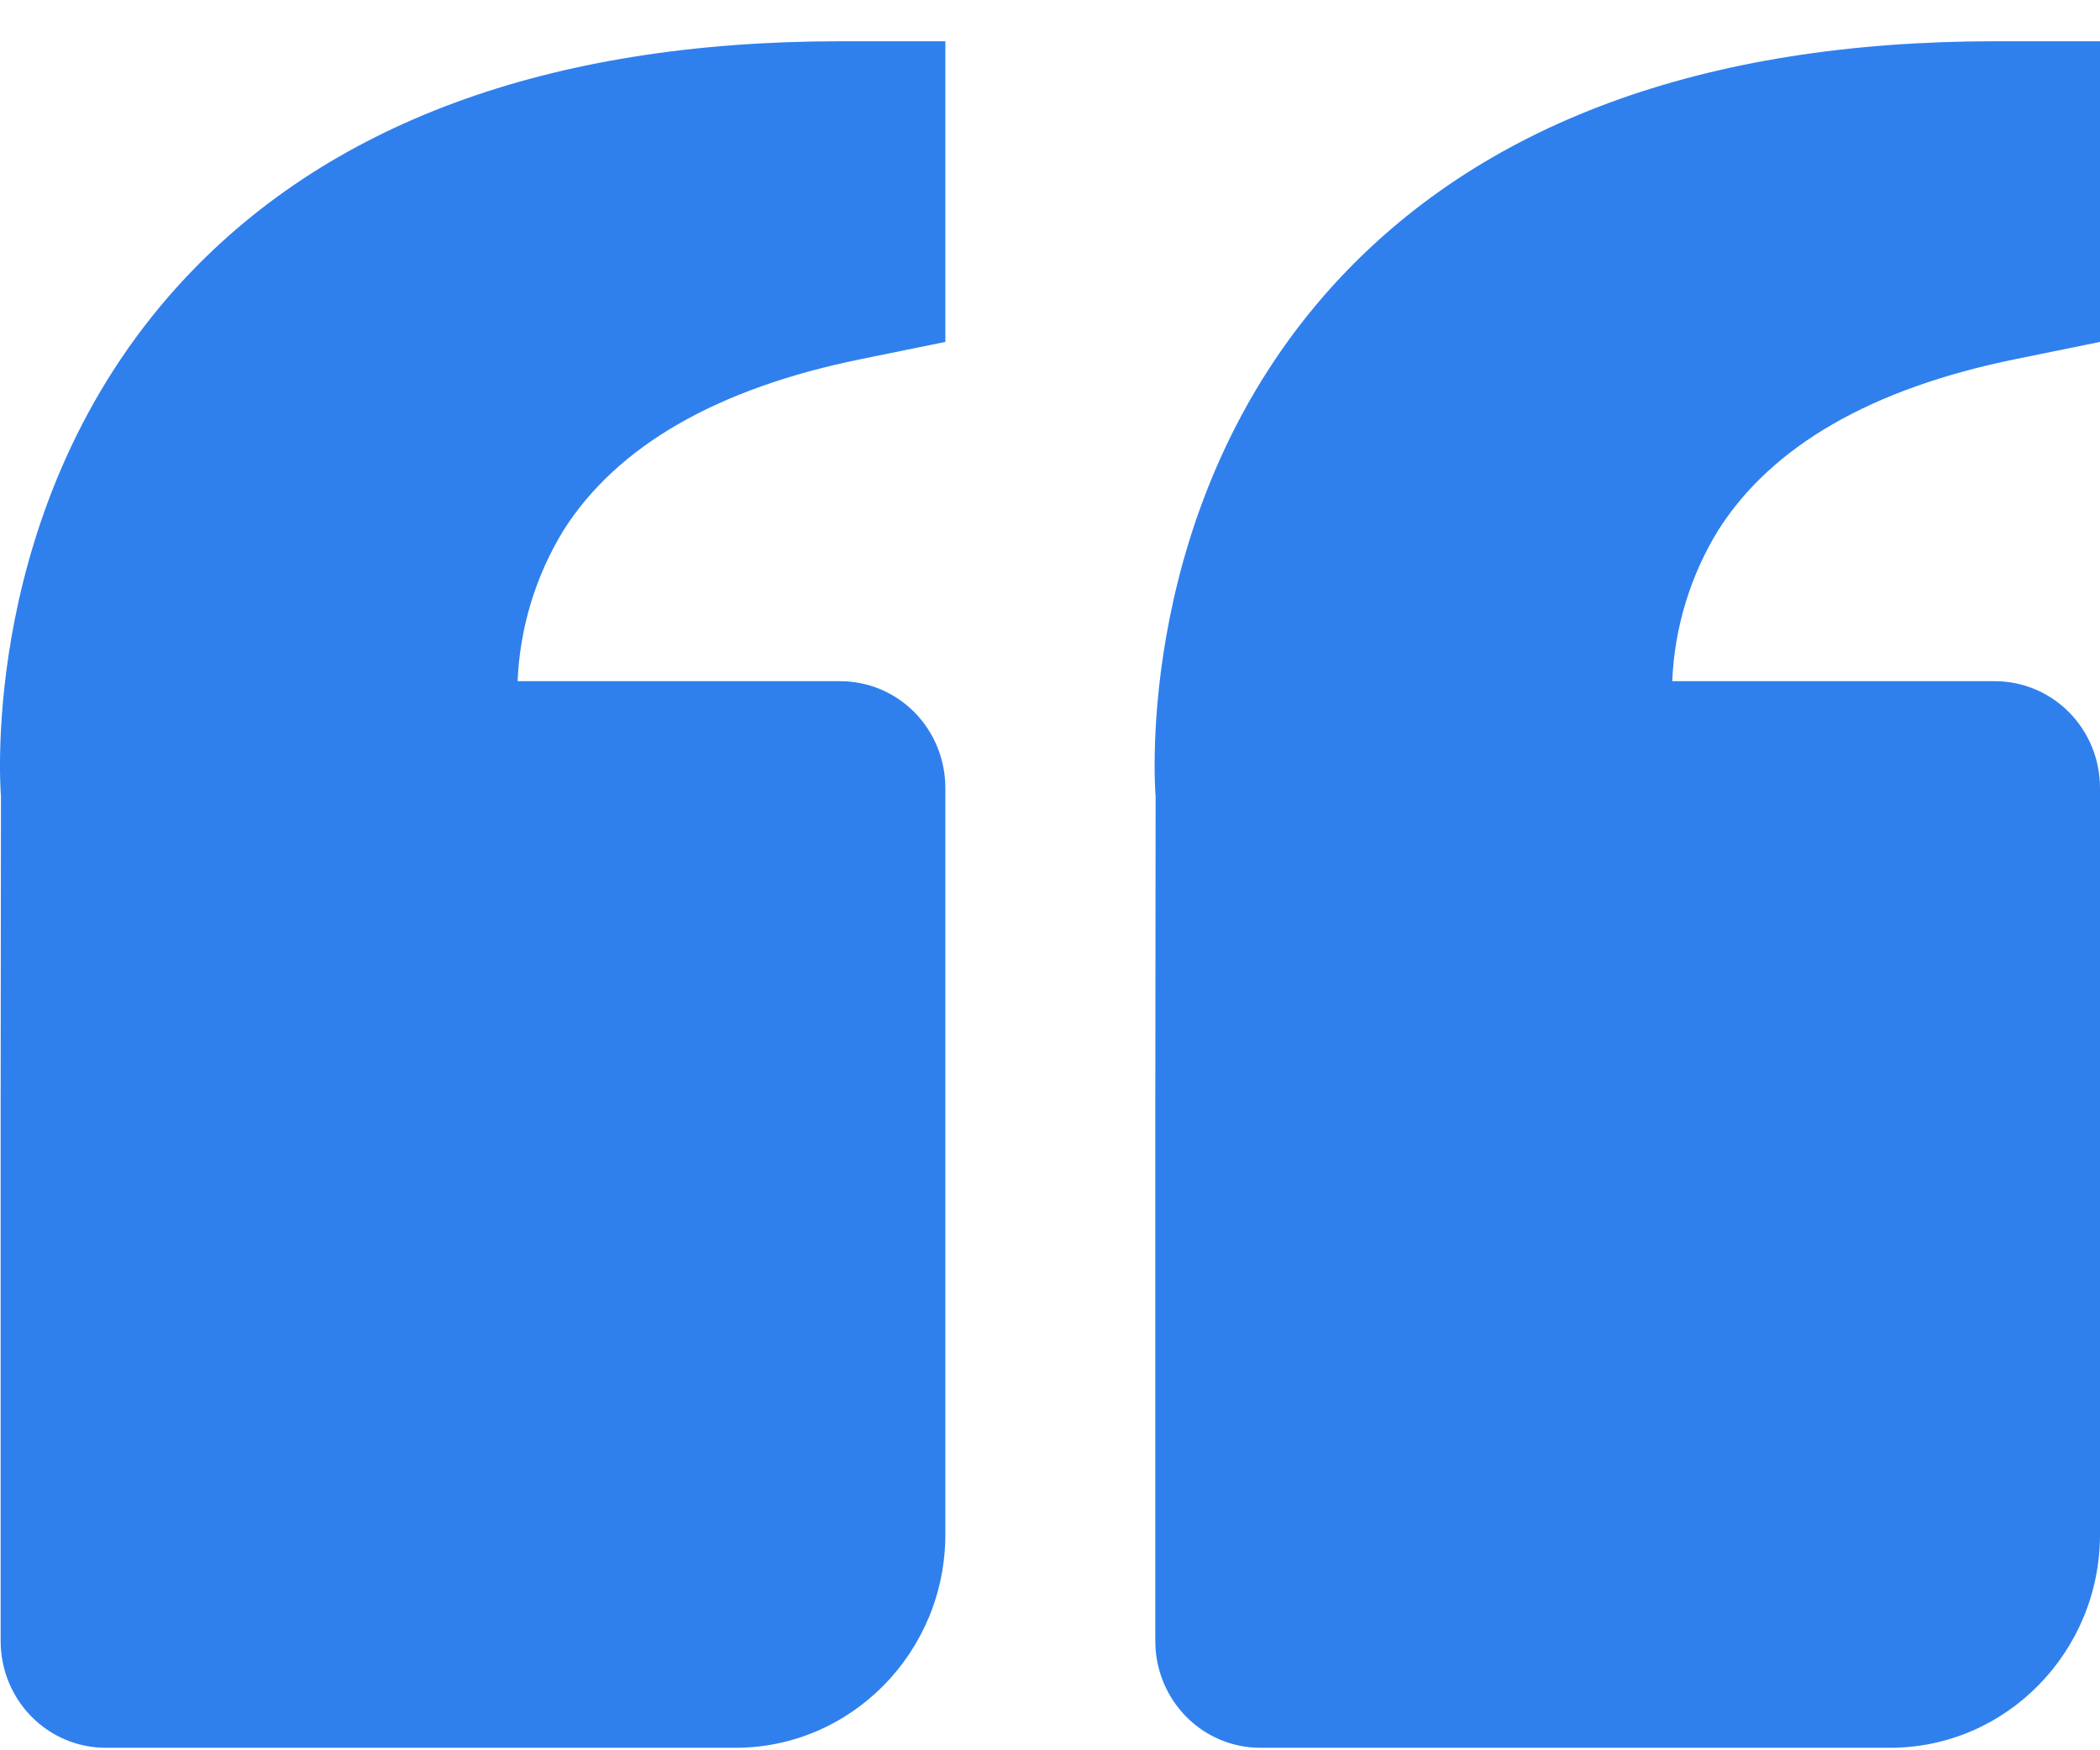 <svg width="48" height="40" viewBox="0 0 48 40" fill="none" xmlns="http://www.w3.org/2000/svg">
<path d="M4.072 6.53C7.438 2.822 12.532 0.943 19.209 0.943H21.608V7.814L19.679 8.207C16.392 8.875 14.106 10.189 12.882 12.117C12.244 13.155 11.882 14.345 11.831 15.568H19.209C19.845 15.568 20.456 15.825 20.906 16.282C21.355 16.739 21.608 17.359 21.608 18.006V35.068C21.608 37.757 19.456 39.943 16.81 39.943H2.414C1.778 39.943 1.168 39.686 0.718 39.229C0.268 38.772 0.015 38.152 0.015 37.506V25.318L0.022 18.203C0.001 17.933 -0.455 11.522 4.072 6.53ZM43.202 39.943H28.806C28.17 39.943 27.559 39.686 27.11 39.229C26.66 38.772 26.407 38.152 26.407 37.506V25.318L26.414 18.203C26.392 17.933 25.936 11.522 30.464 6.53C33.83 2.822 38.924 0.943 45.601 0.943H48V7.814L46.071 8.207C42.784 8.875 40.498 10.189 39.274 12.117C38.636 13.155 38.273 14.345 38.223 15.568H45.601C46.237 15.568 46.847 15.825 47.297 16.282C47.747 16.739 48 17.359 48 18.006V35.068C48 37.757 45.848 39.943 43.202 39.943Z" fill="#2F80ED"/>
</svg>
